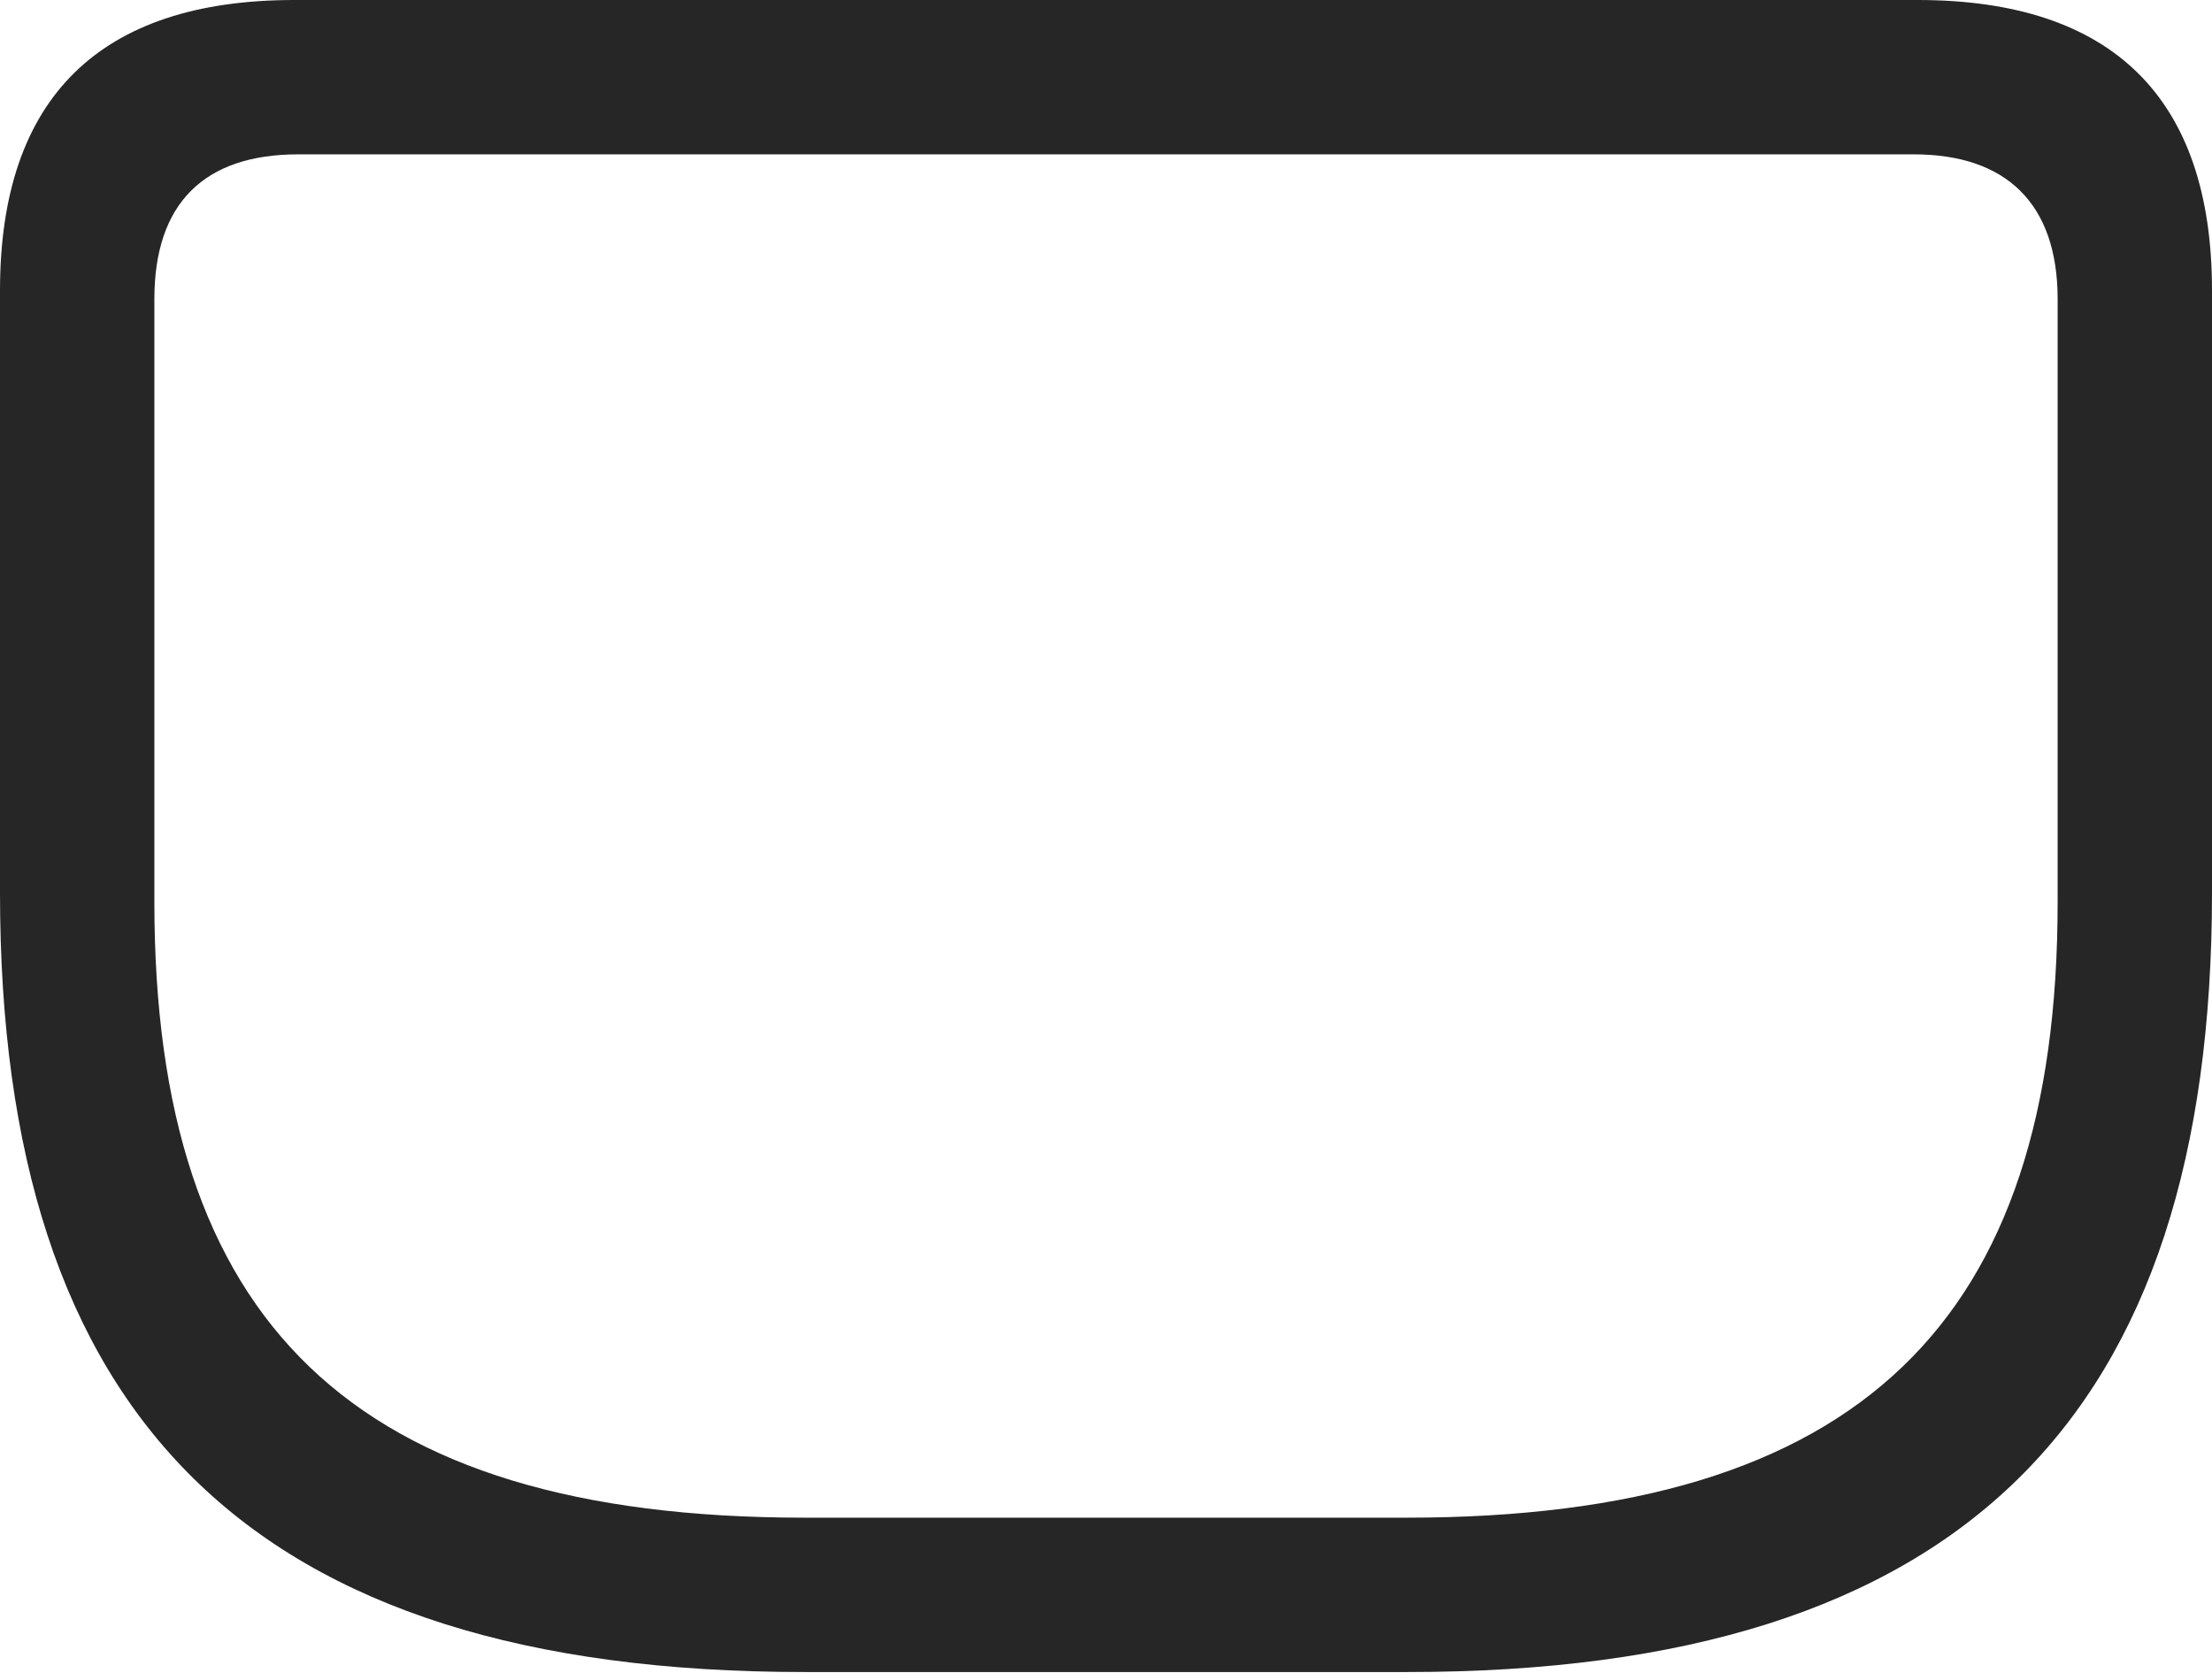 <?xml version="1.0" encoding="UTF-8"?>
<!--Generator: Apple Native CoreSVG 232.5-->
<!DOCTYPE svg
PUBLIC "-//W3C//DTD SVG 1.1//EN"
       "http://www.w3.org/Graphics/SVG/1.1/DTD/svg11.dtd">
<svg version="1.1" xmlns="http://www.w3.org/2000/svg" xmlns:xlink="http://www.w3.org/1999/xlink" width="112.646" height="85.205">
 <g>
  <rect height="85.205" opacity="0" width="112.646" x="0" y="0"/>
  <path d="M40.967 85.156L71.68 85.156C100 85.156 112.646 72.119 112.646 45.459L112.646 14.795C112.646 4.98 107.568 0 97.656 0L14.99 0C5.078 0 0 4.98 0 14.795L0 45.459C0 72.119 12.646 85.156 40.967 85.156ZM40.967 77.295C17.92 77.295 7.861 67.285 7.861 45.947L7.861 15.234C7.861 10.352 10.4 7.861 15.185 7.861L97.461 7.861C102.148 7.861 104.785 10.352 104.785 15.234L104.785 45.947C104.785 67.285 94.727 77.295 71.631 77.295Z" fill="#000000" fill-opacity="0.85"/>
 </g>
</svg>
